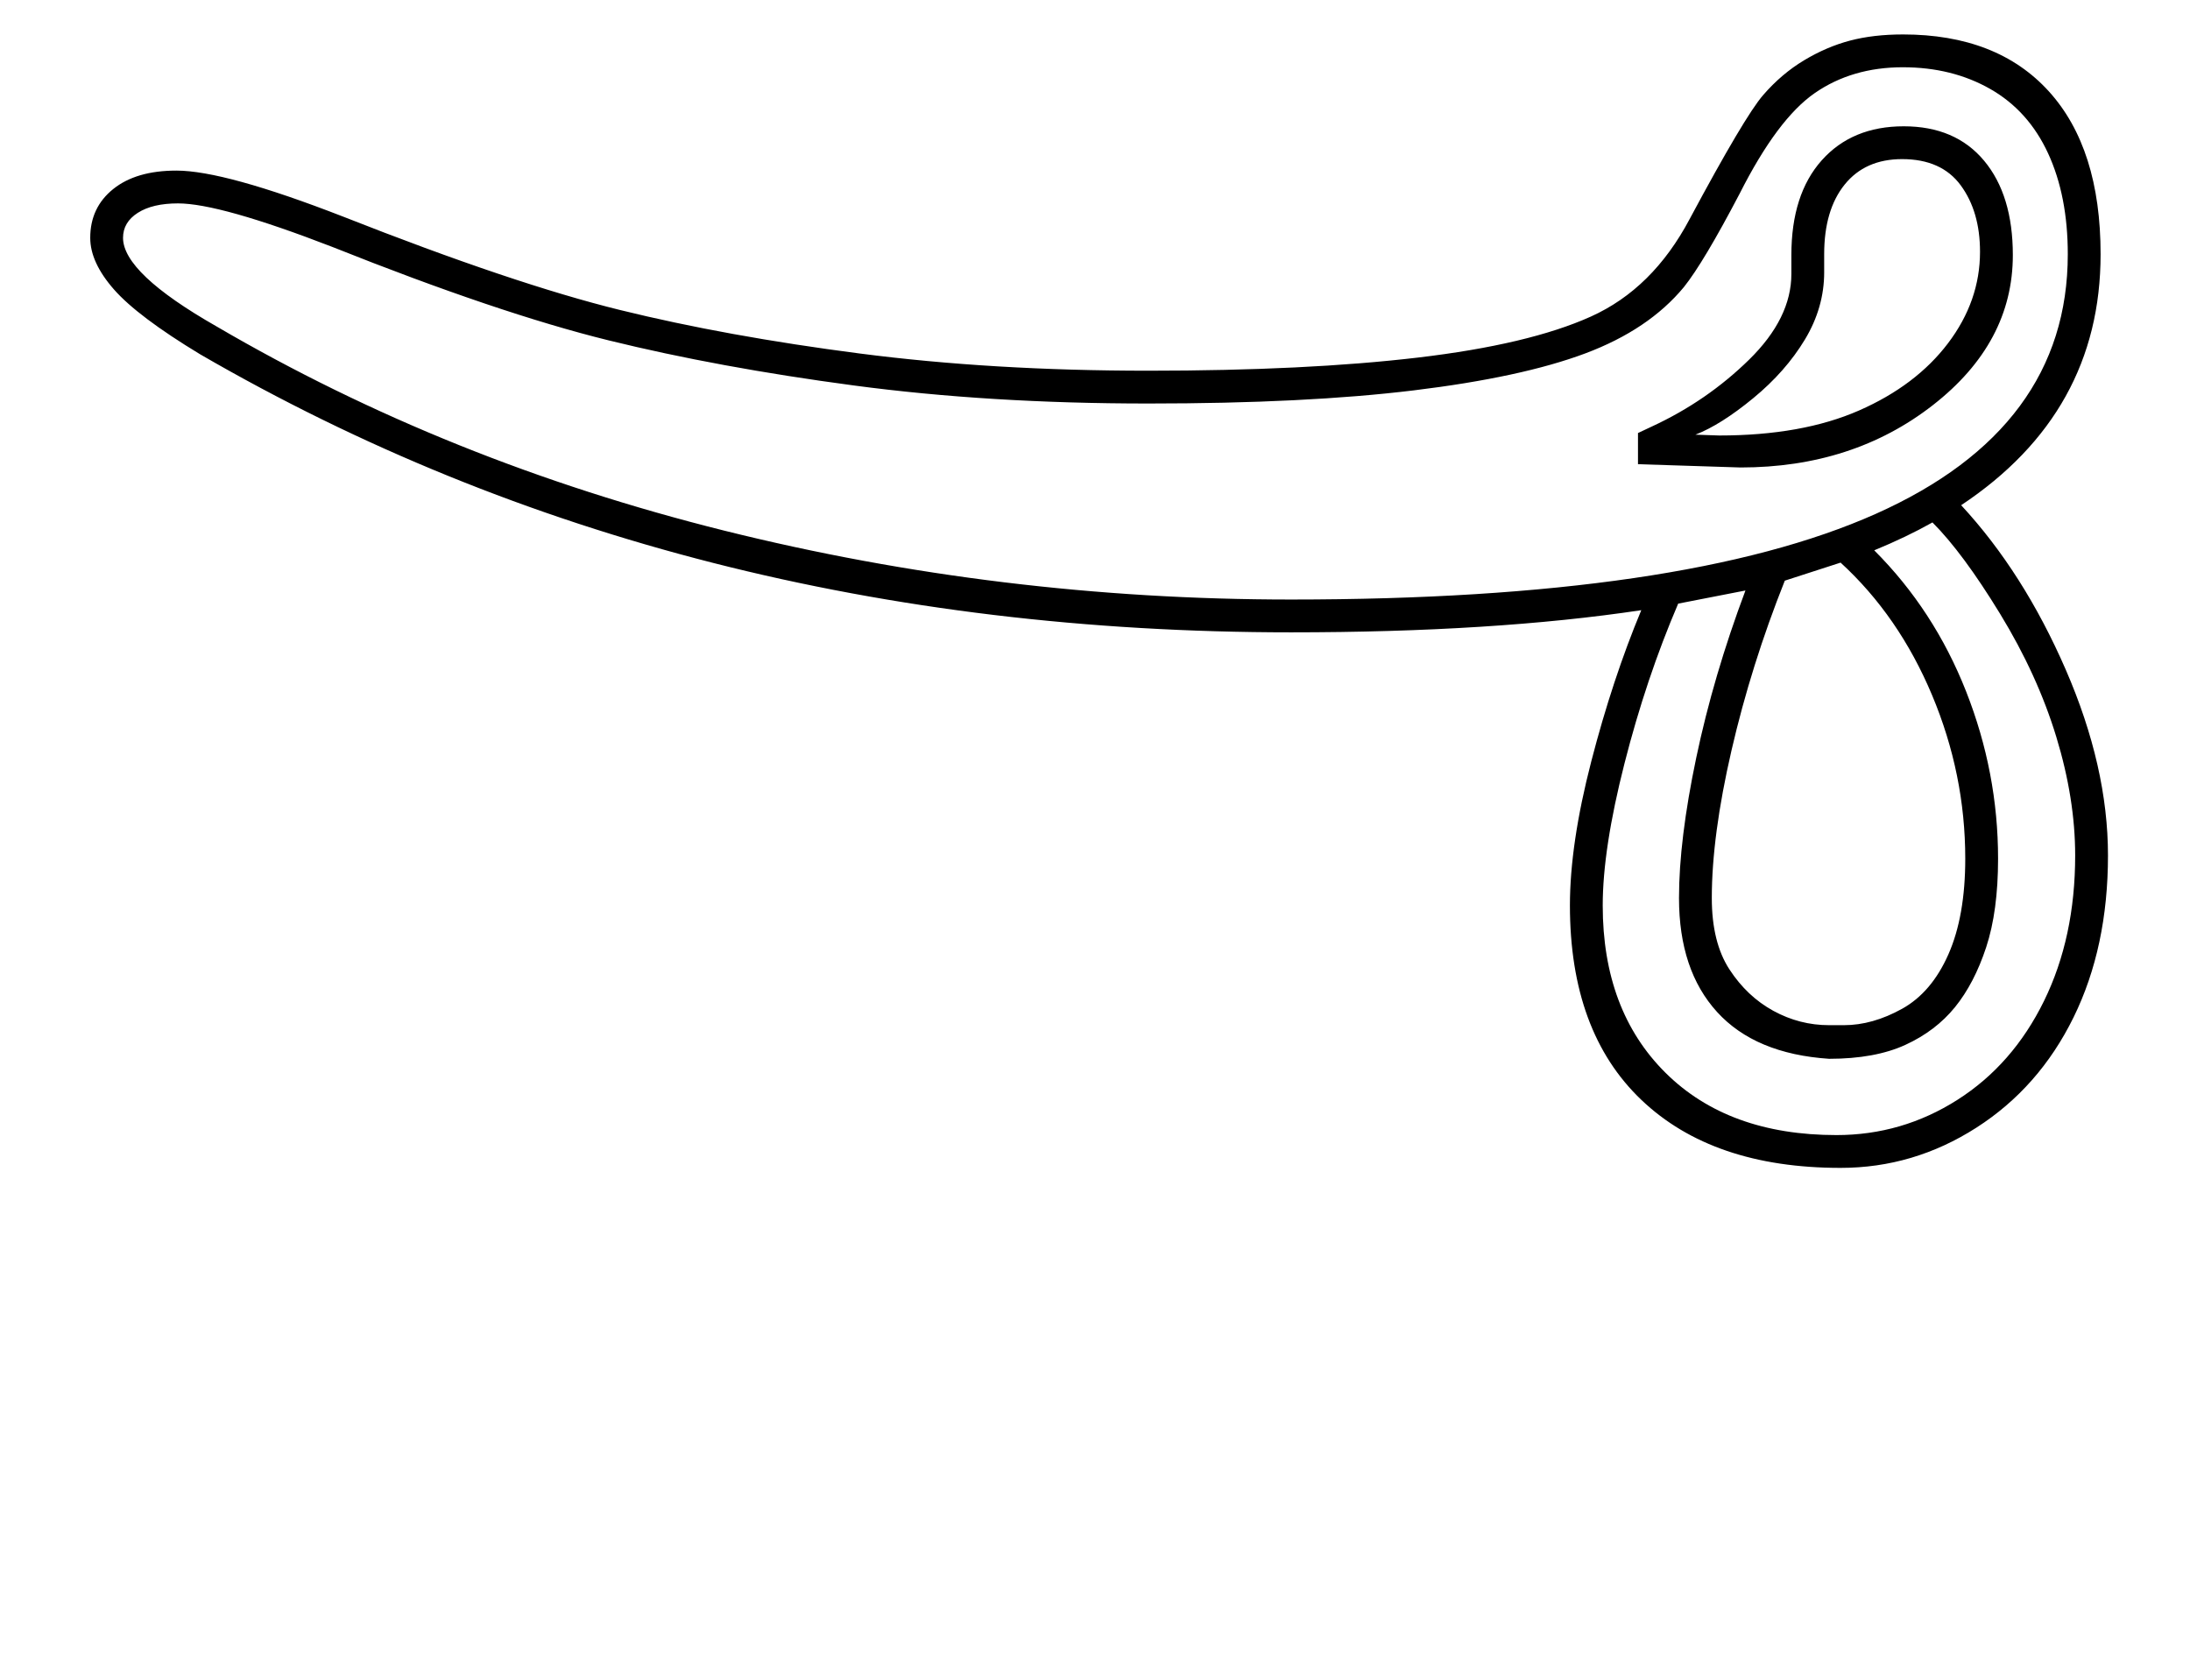 <?xml version="1.0" standalone="no"?>
<!DOCTYPE svg PUBLIC "-//W3C//DTD SVG 1.1//EN" "http://www.w3.org/Graphics/SVG/1.1/DTD/svg11.dtd" >
<svg xmlns="http://www.w3.org/2000/svg" xmlns:xlink="http://www.w3.org/1999/xlink" version="1.1" viewBox="-10 0 2670 2048">
  <g transform="matrix(1 0 0 -1 0 1638)">
   <path fill="currentColor"
d="M2310 1596q115 0 178 -69.5t63 -198.5q0 -193 -170 -306q76 -82 127.5 -200.5t51.5 -226.5q0 -112 -42 -197.5t-118.5 -134.5t-165.5 -49q-156 0 -243 83t-87 237q0 75 26 175.5t61 184.5q-180 -27 -427 -27q-745 0 -1330 339q-76 46 -105 79t-29 63q0 37 28 59.5
t77 22.5q59 0 203 -56q208 -82 338 -114t292 -53t352 -21q193 0 328.5 16t211 50t120.5 119q67 125 89.5 151t50 42.5t56 24t64.5 7.5zM2310 1556q-62 0 -107.5 -31.5t-91.5 -122.5q-44 -84 -68 -114q-43 -52 -120.5 -81t-209 -45t-323.5 -16q-194 0 -359 22t-299 55
t-337 114q-137 53 -188 53q-31 0 -49 -11.5t-18 -30.5q0 -43 114 -108q282 -165 619 -249t691 -84q479 0 713 104.5t234 316.5q0 71 -24 123t-70.5 78.5t-106.5 26.5zM2118 918l-82 -16q-39 -91 -65.5 -195t-26.5 -173q0 -128 76.5 -204t208.5 -76q80 0 147.5 43
t105.5 120.5t38 177.5q0 69 -23 144.5t-68.5 150t-82.5 111.5q-32 -18 -71 -34q73 -73 112 -172t39 -204q0 -64 -14.5 -108t-38 -73t-60.5 -46t-93 -17q-90 6 -136.5 57t-46.5 139q0 71 21 171t60 204zM2234 952l-68 -22q-41 -103 -65 -207t-24 -180q0 -54 21.5 -87
t53.5 -50.5t68 -17.5h18q35 0 71 20t56.5 66.5t20.5 116.5q0 103 -40.5 199.5t-111.5 161.5zM1987 1110l17 8q67 31 118.5 81.5t51.5 104.5v23q0 74 37 115.5t100 41.5t98 -42t35 -115q0 -107 -97.5 -183t-234.5 -76l-125 4v38zM2214 1306q0 -43 -23.5 -82t-63 -71.5
t-70.5 -44.5l29 -1q101 0 170.5 30.5t108.5 82t39 111.5q0 49 -23.5 81t-71.5 32q-45 0 -70 -31t-25 -85v-22z" />
  </g>

</svg>
